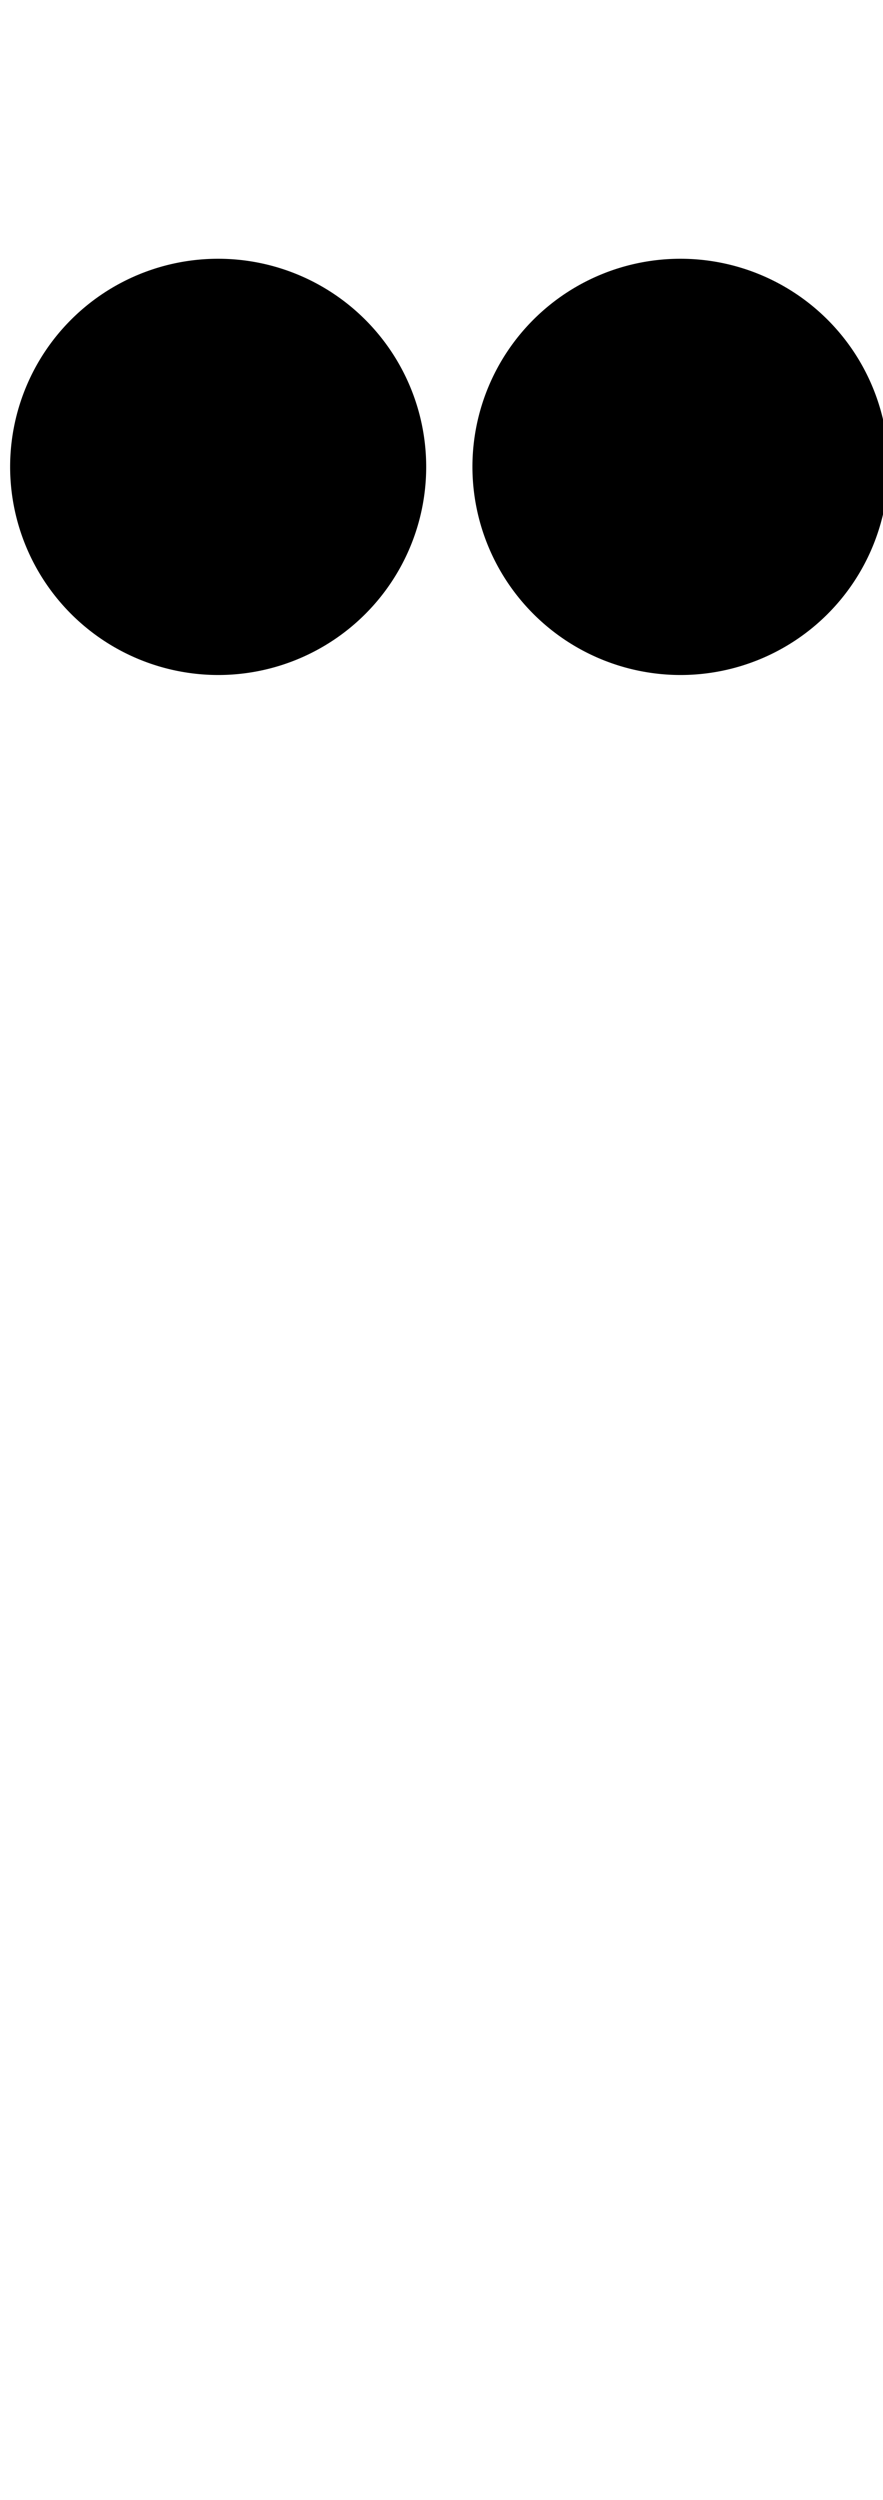 <svg id="Layer_2" data-name="Layer 2" xmlns="http://www.w3.org/2000/svg" width="70.67" height="200" viewBox="0 0 70.67 200">
  <title>_</title>
  <g>
    <path d="M17.46,54A16.65,16.65,0,1,0,.81,37.33,16.67,16.67,0,0,0,17.46,54Z"/>
    <path d="M54.46,54A16.65,16.65,0,1,0,37.81,37.33,16.67,16.67,0,0,0,54.46,54Z"/>
  </g>
</svg>
